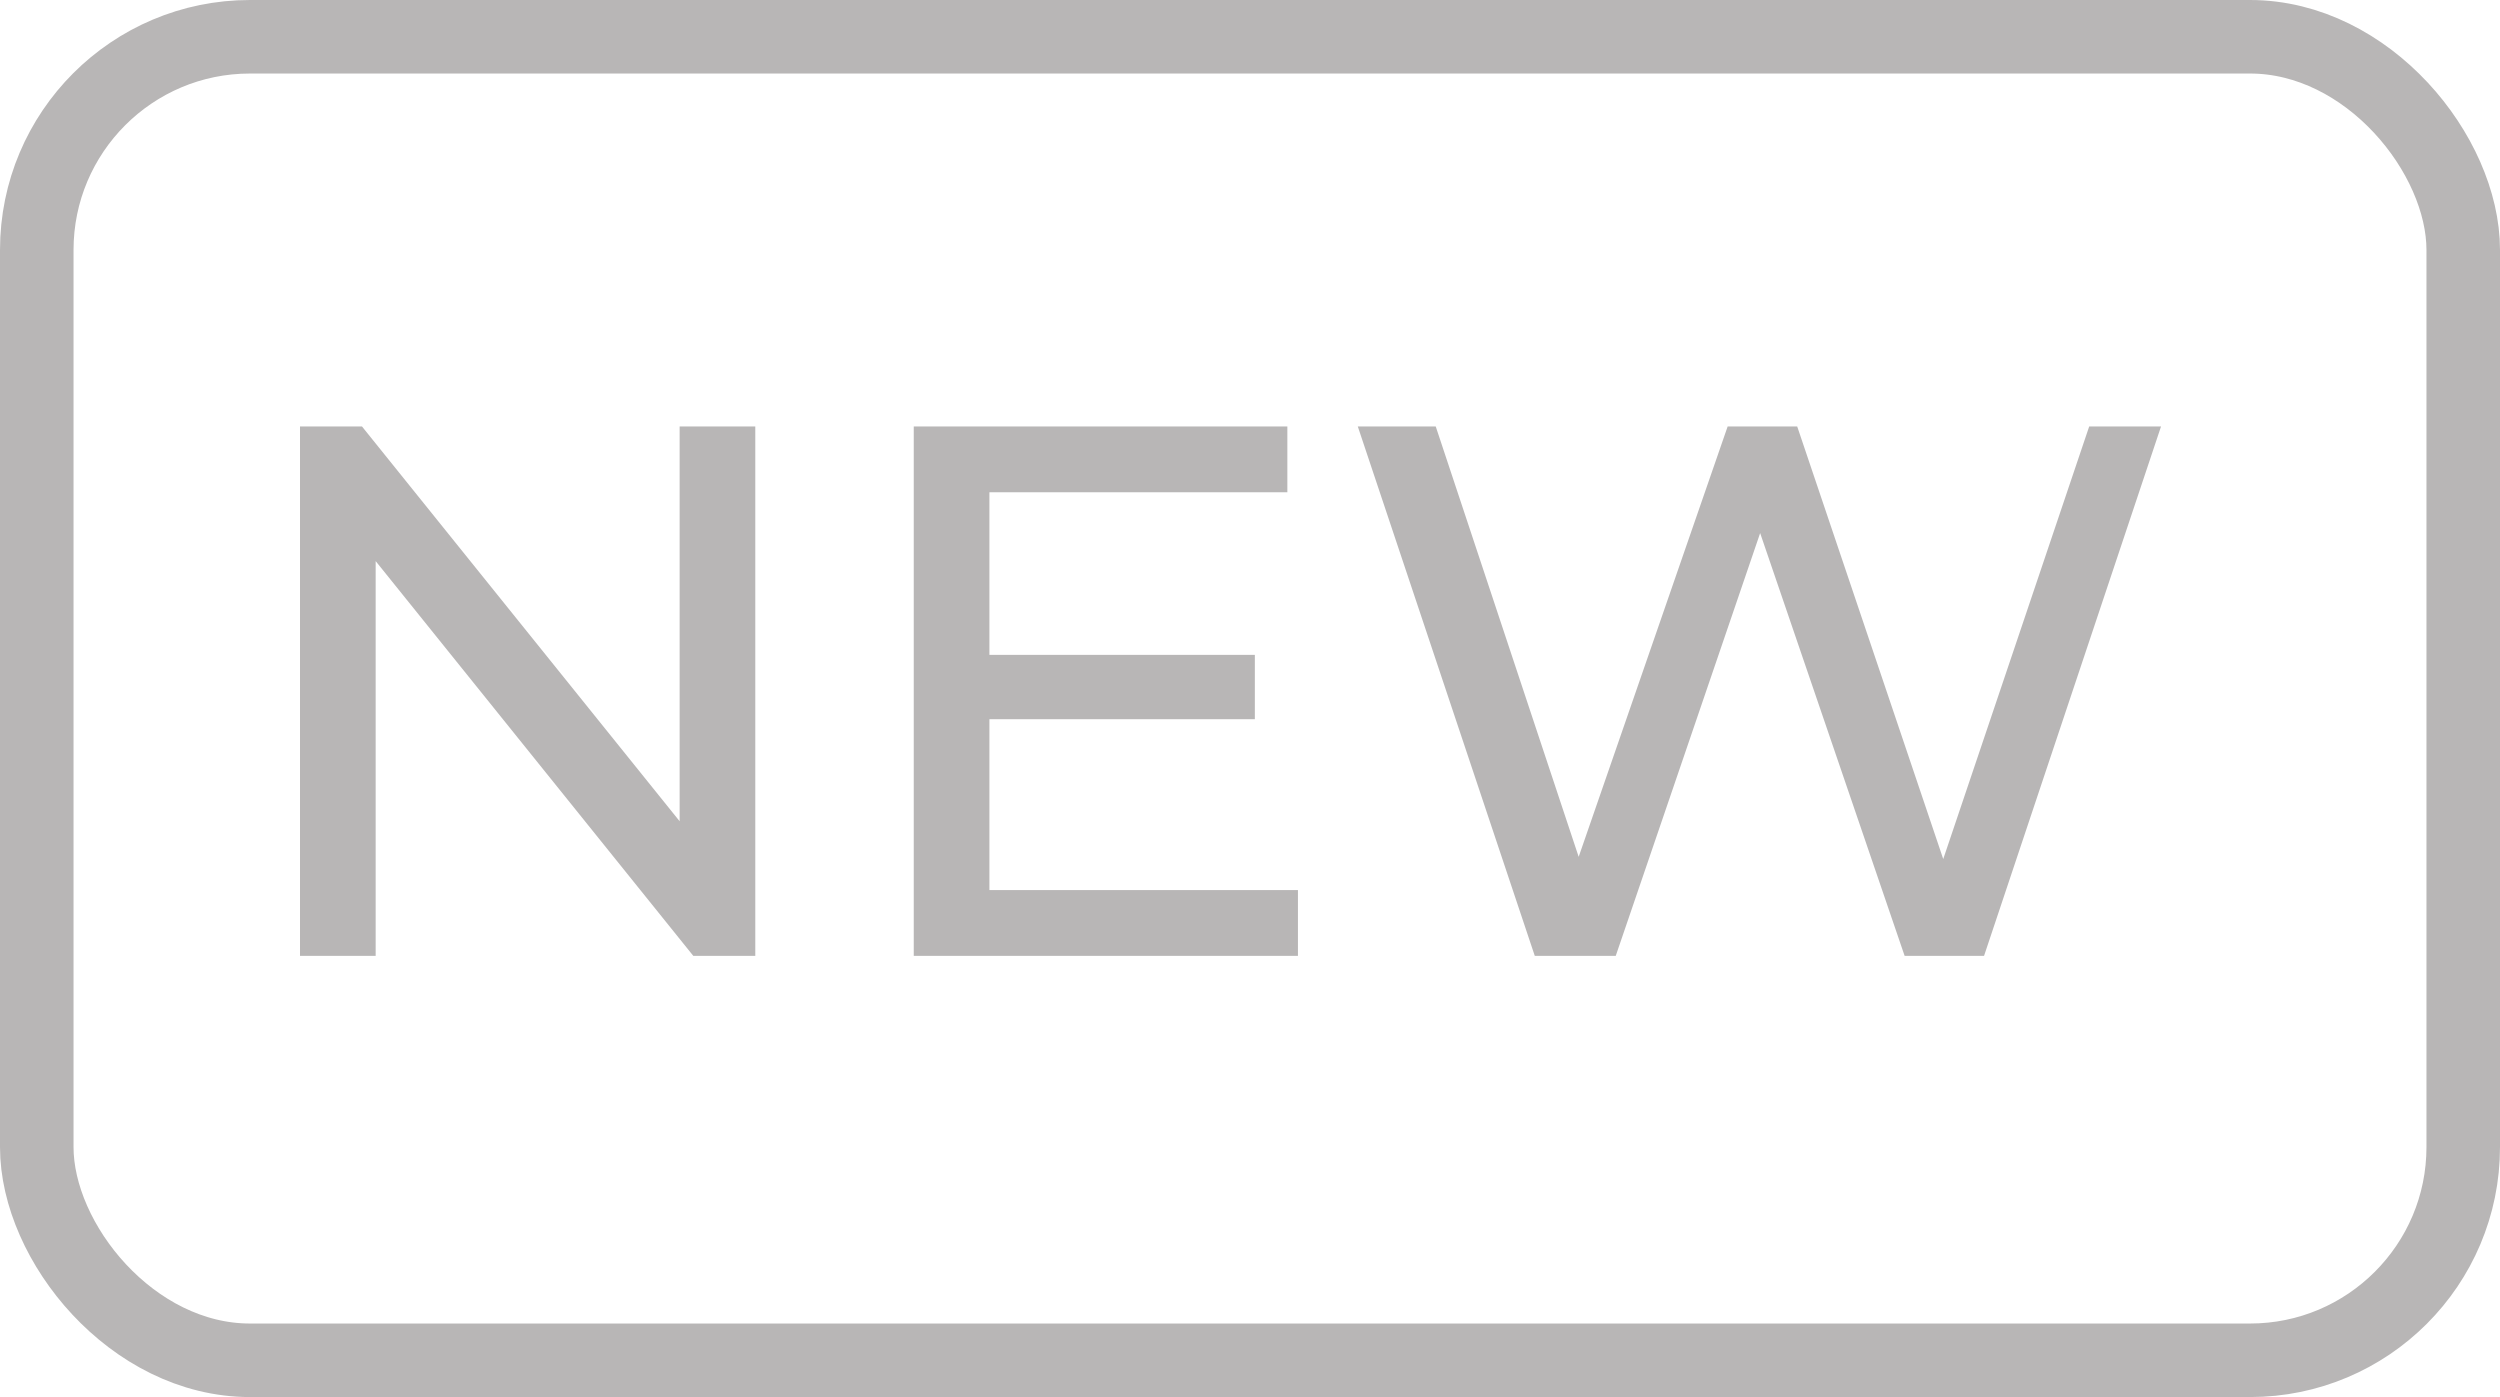 <svg width="34" height="19" viewBox="0 0 34 19" fill="none" xmlns="http://www.w3.org/2000/svg">
<rect x="0.5" y="0.5" width="33" height="18" rx="2.9" stroke="#B8B6B6"/>
<path d="M10.272 5.8V13H9.429L5.109 7.631V13H4.08V5.8H4.923L9.243 11.169V5.8H10.272ZM17.652 12.105V13H12.427V5.8H17.508V6.695H13.456V8.906H17.066V9.781H13.456V12.105H17.652ZM29.39 5.8L26.983 13H25.903L23.938 7.25L21.974 13H20.873L18.466 5.8H19.526L21.47 11.653L23.496 5.8H24.442L26.428 11.683L28.413 5.8H29.39Z" fill="#B8B6B6"/>
</svg>
